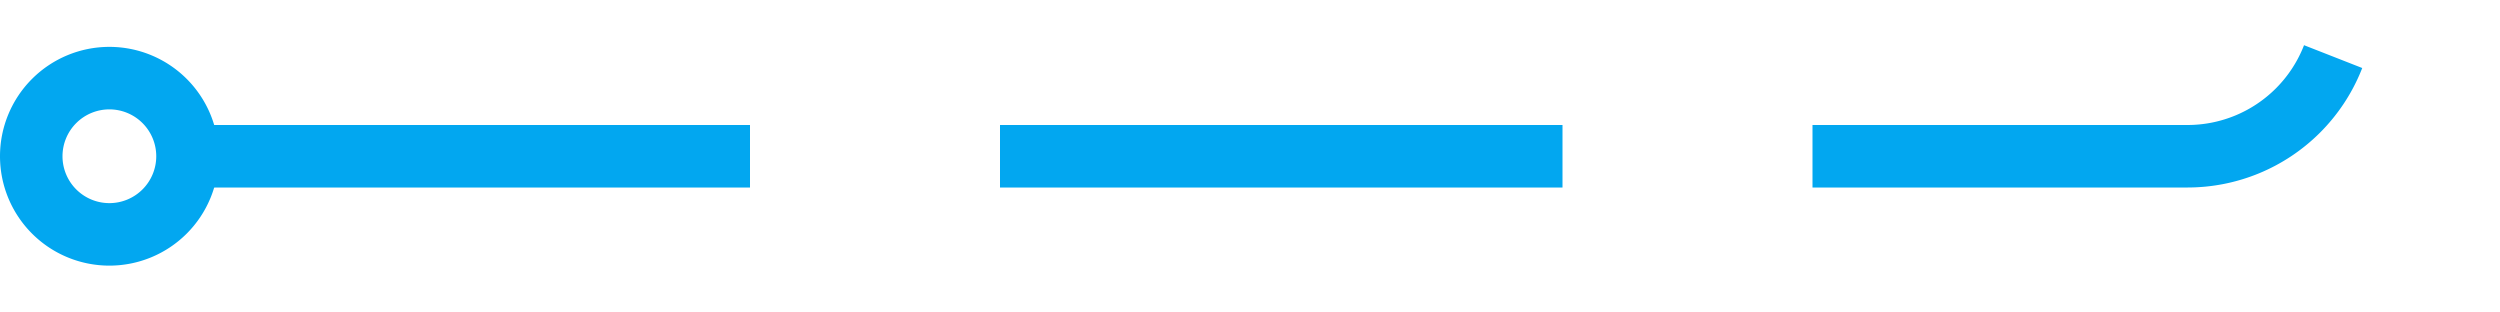 ﻿<?xml version="1.0" encoding="utf-8"?>
<svg version="1.1" xmlns:xlink="http://www.w3.org/1999/xlink" width="80px" height="10px" preserveAspectRatio="xMinYMid meet" viewBox="375 945  80 8" xmlns="http://www.w3.org/2000/svg">
  <path d="M 381 949  L 445 949  A 5 5 0 0 0 450 944 L 450 210  A 5 5 0 0 1 455 205 L 536 205  " stroke-width="2" stroke-dasharray="18,8" stroke="#02a7f0" fill="none" />
  <path d="M 378.5 945.5  A 3.5 3.5 0 0 0 375 949 A 3.5 3.5 0 0 0 378.5 952.5 A 3.5 3.5 0 0 0 382 949 A 3.5 3.5 0 0 0 378.5 945.5 Z M 378.5 947.5  A 1.5 1.5 0 0 1 380 949 A 1.5 1.5 0 0 1 378.5 950.5 A 1.5 1.5 0 0 1 377 949 A 1.5 1.5 0 0 1 378.5 947.5 Z M 535 212.6  L 542 205  L 535 197.4  L 535 212.6  Z " fill-rule="nonzero" fill="#02a7f0" stroke="none" />
</svg>